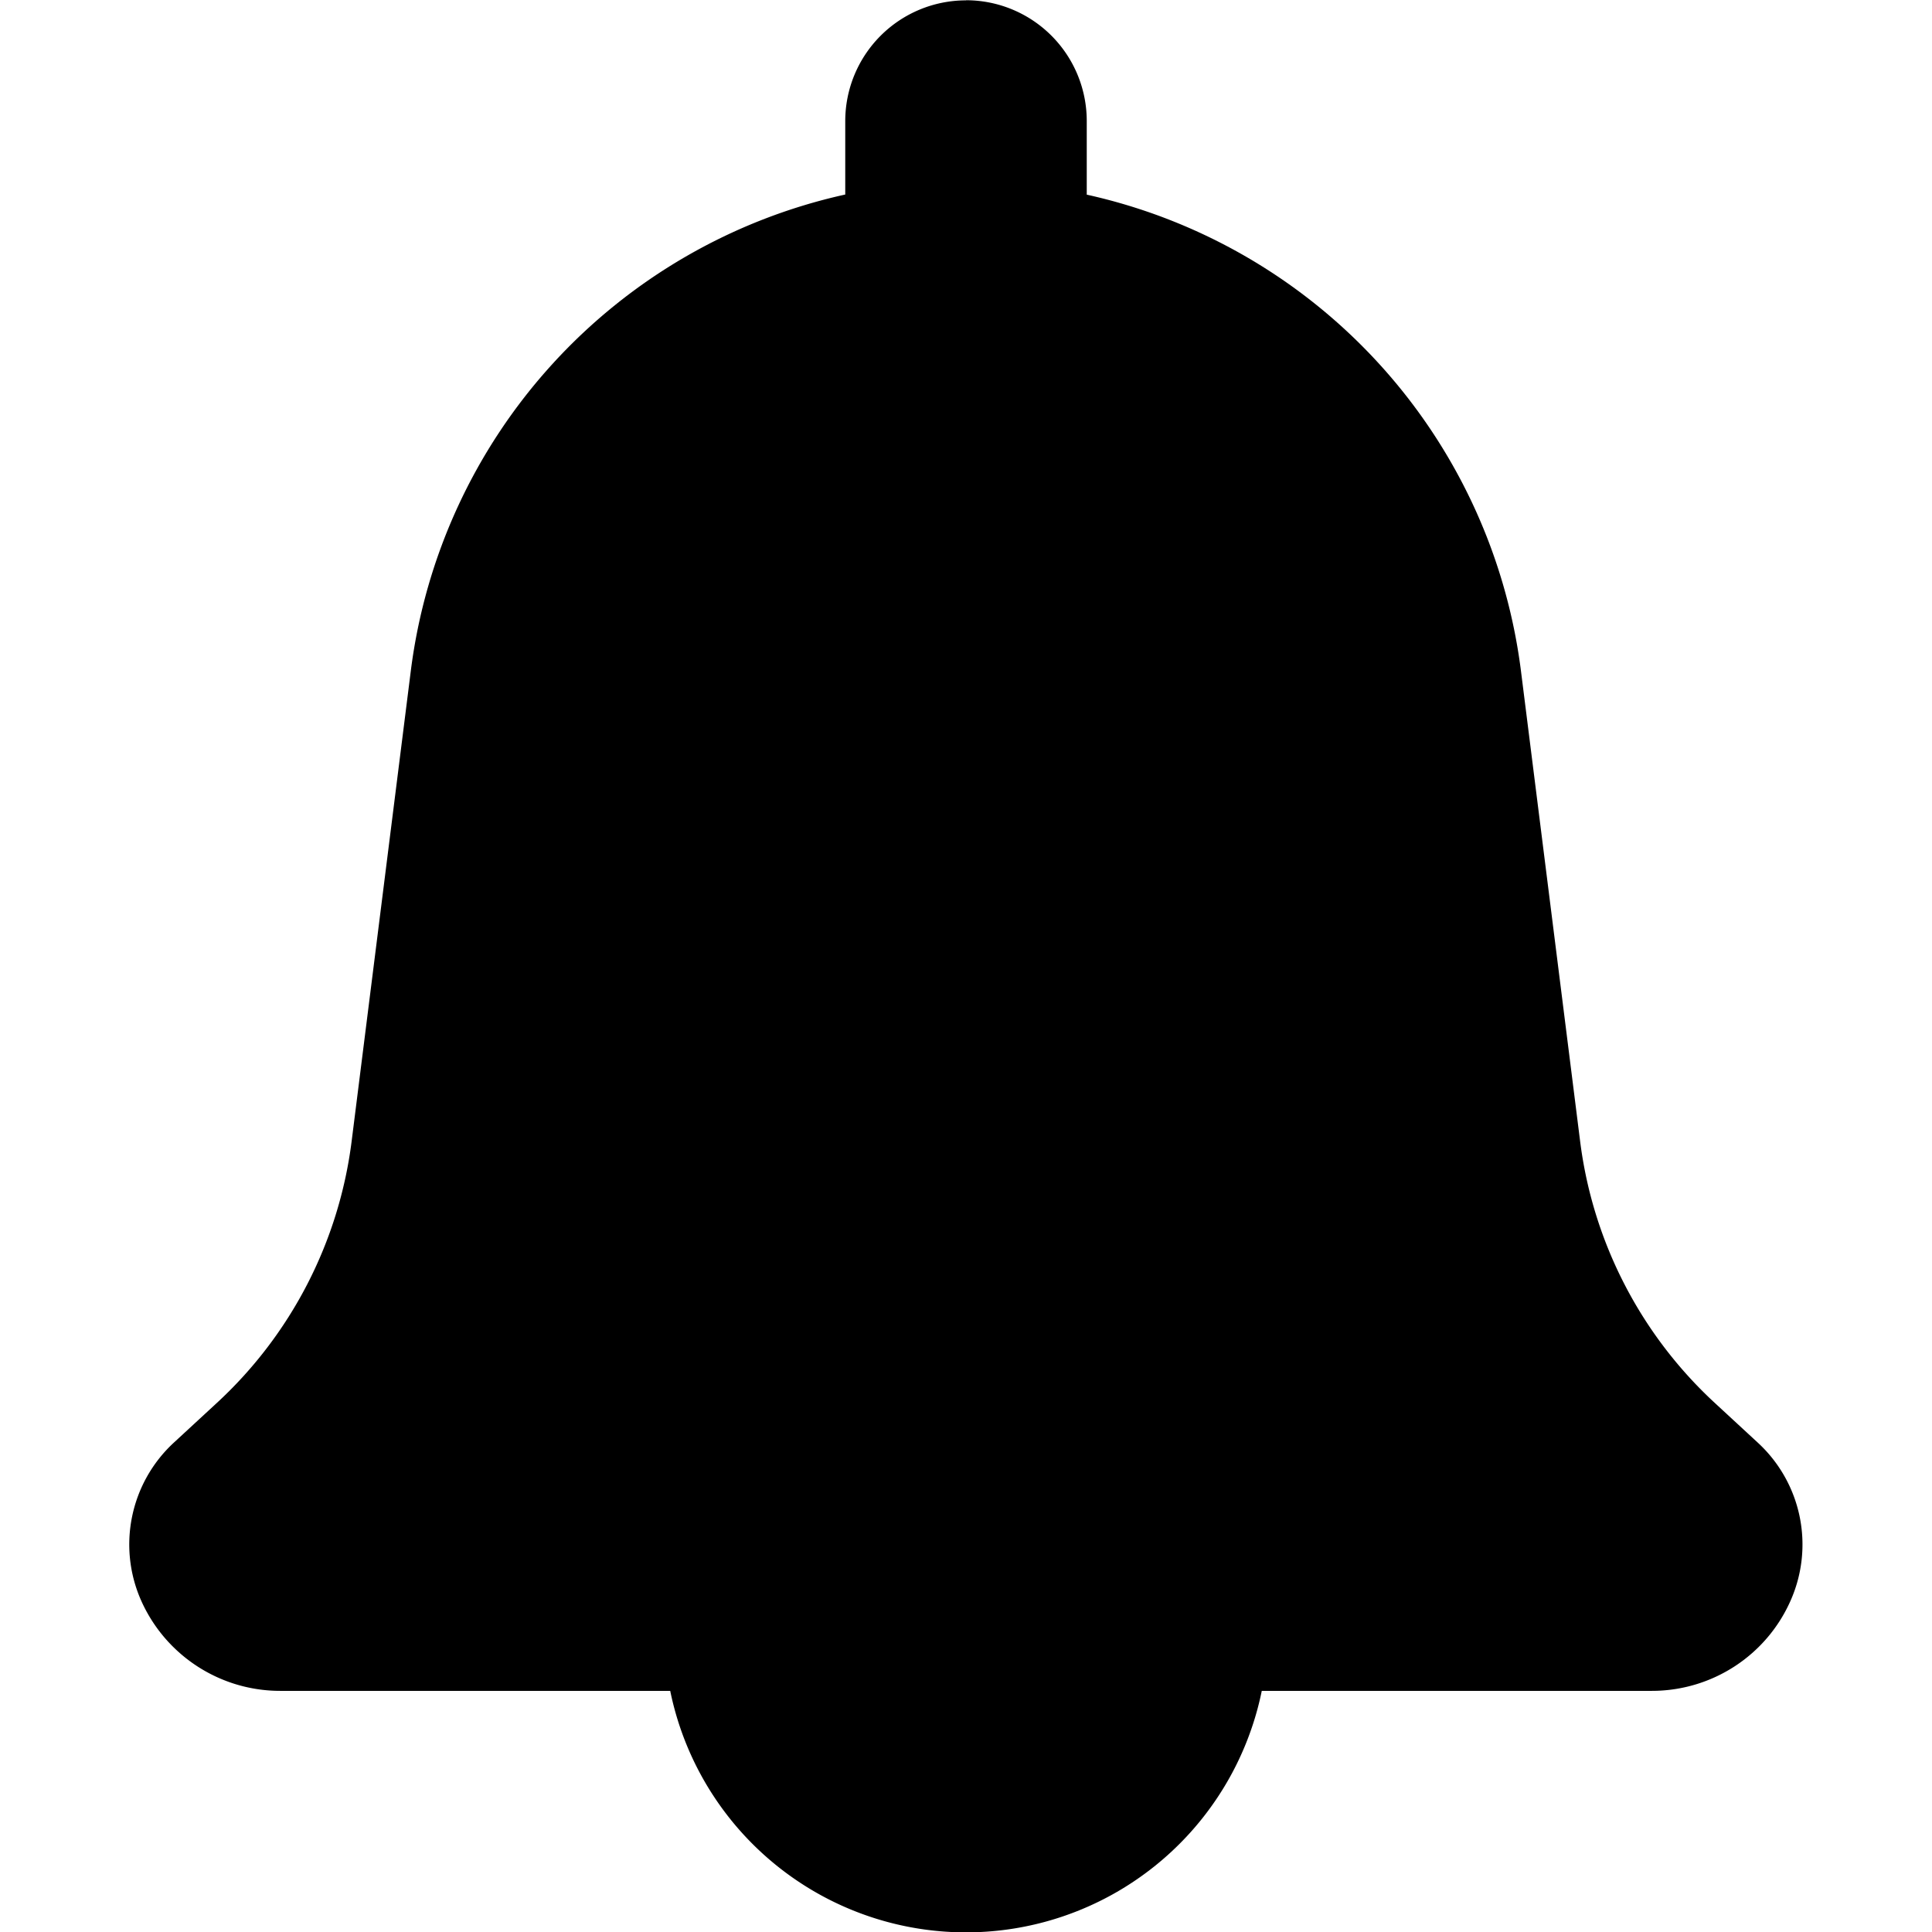 <svg width="16" height="16" fill="none" xmlns="http://www.w3.org/2000/svg"><path d="M8 16.003a2.5 2.5 0 0 0 2.5-2.5h-5a2.5 2.5 0 0 0 2.5 2.5z" fill="#000000"></path><path fill-rule="evenodd" clip-rule="evenodd" d="M8 .003a1 1 0 0 0-1 1v.608a4.635 4.635 0 0 0-3.598 3.946l-.49 3.895a3.553 3.553 0 0 1-1.12 2.17l-.352.325c-.36.332-.47.857-.272 1.306.202.456.654.75 1.152.75h11.36c.499 0 .95-.294 1.15-.75a1.146 1.146 0 0 0-.272-1.305l-.353-.326a3.554 3.554 0 0 1-1.119-2.17l-.49-3.895A4.635 4.635 0 0 0 9 1.612v-.61a1 1 0 0 0-1-1z" fill="#000000"></path></svg>